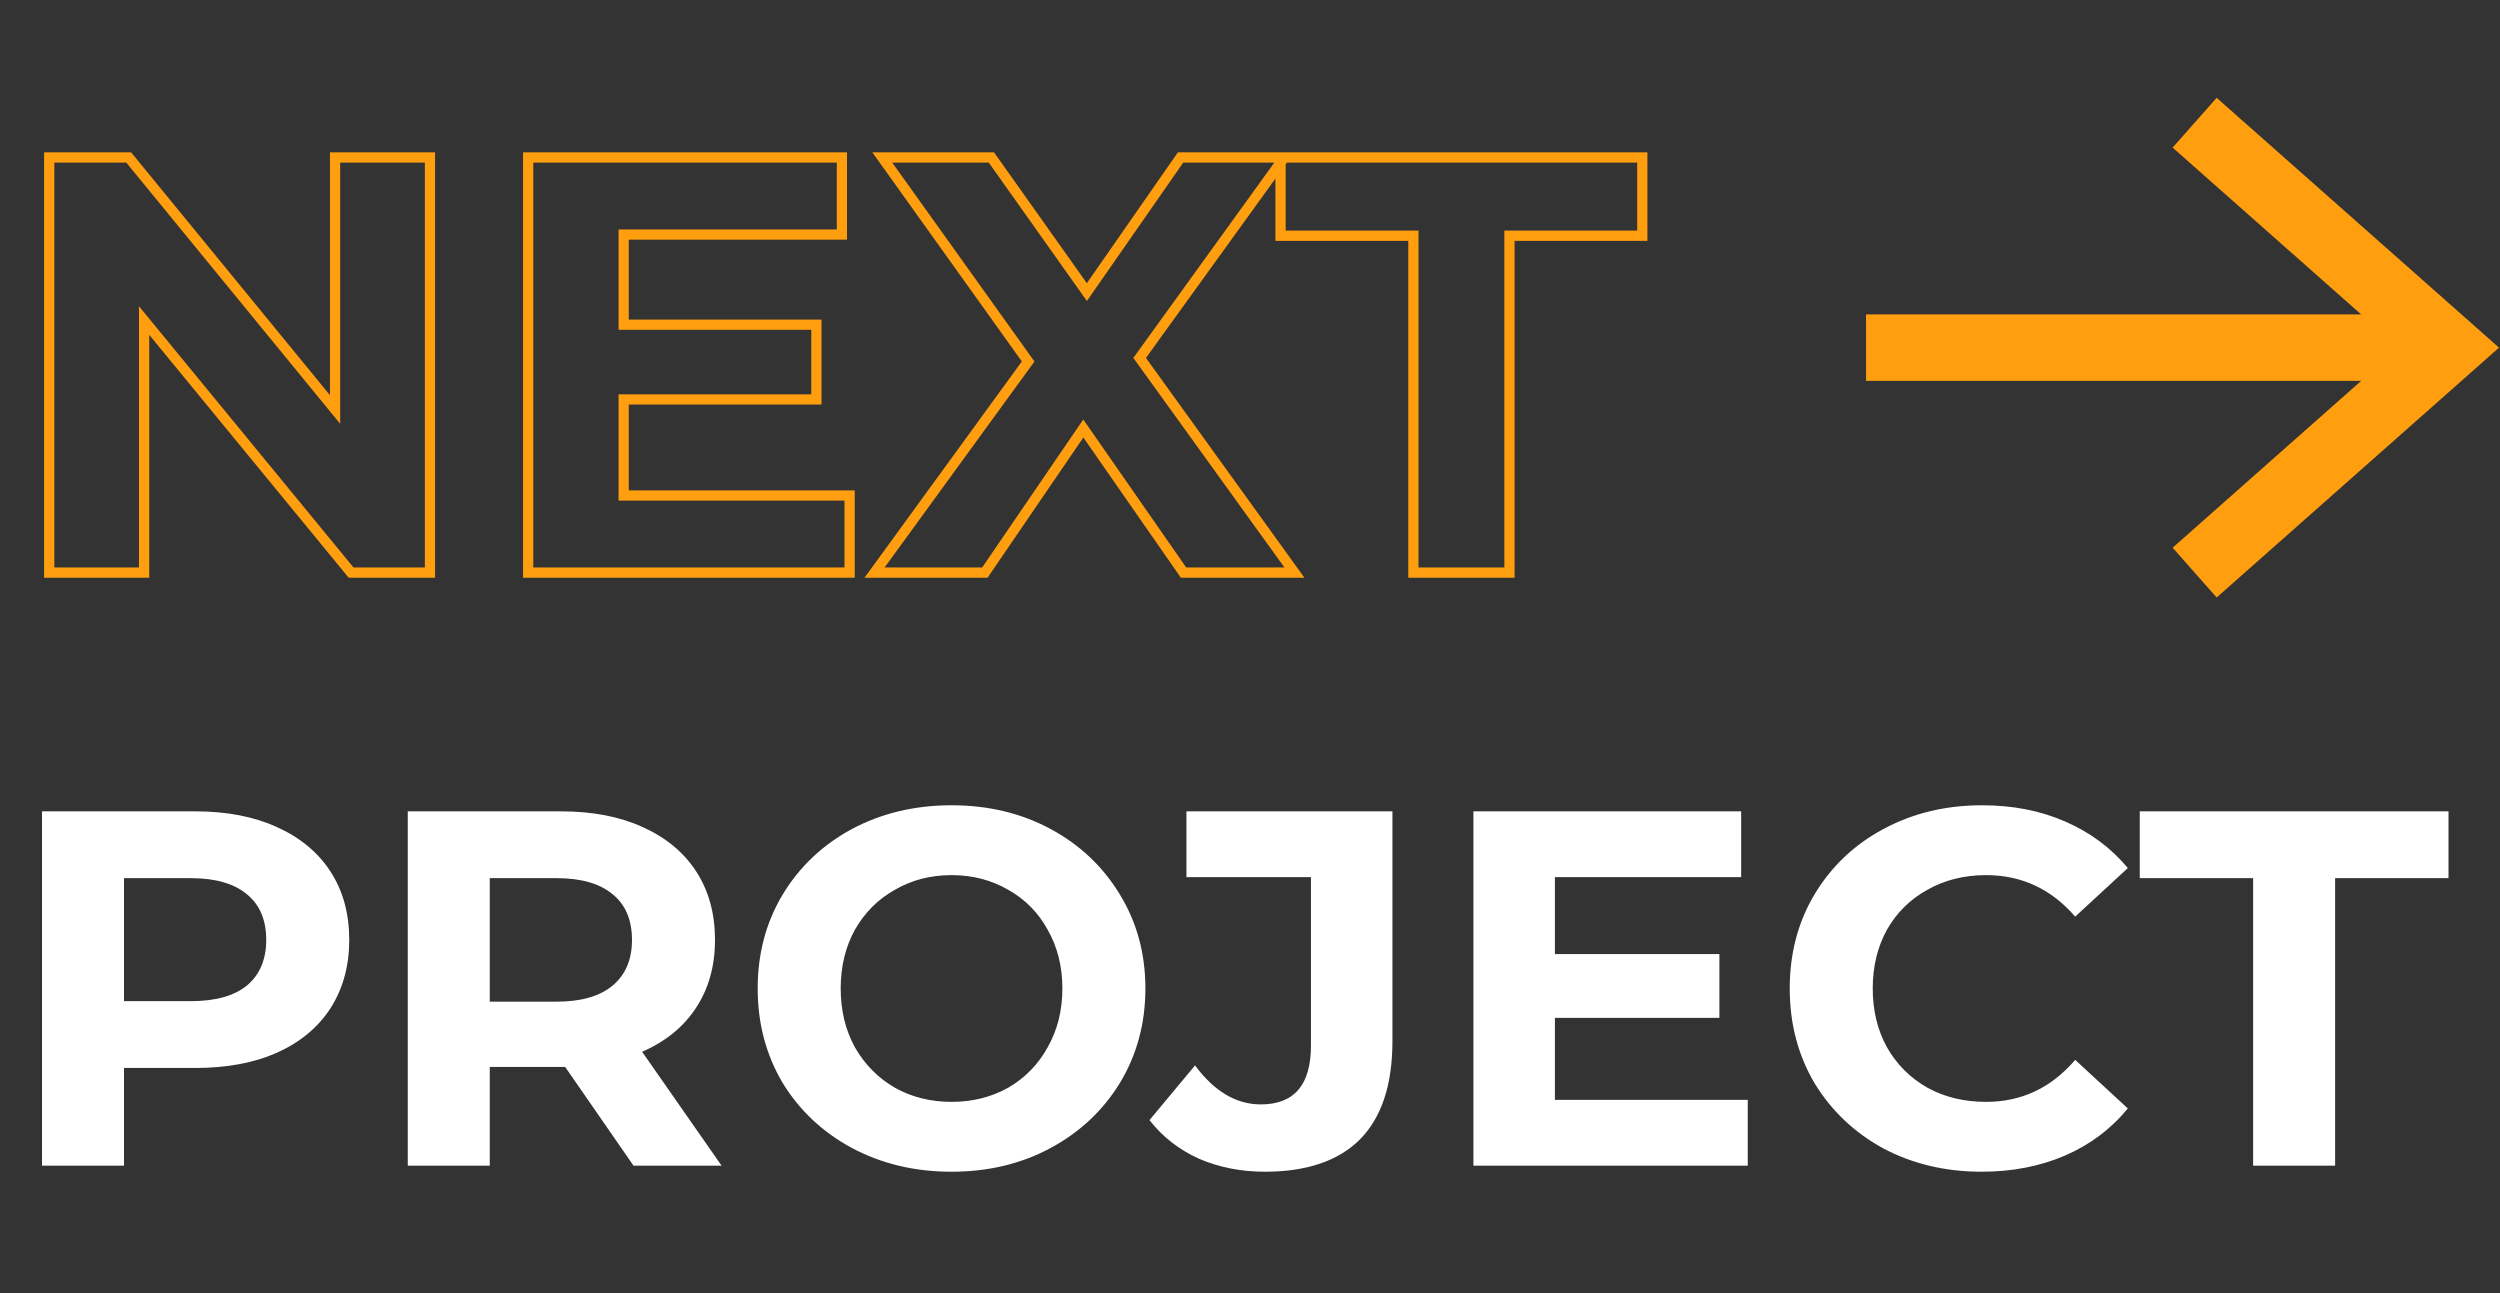 <svg width="489" height="253" viewBox="0 0 489 253" fill="none" xmlns="http://www.w3.org/2000/svg">
<rect x="0" y="0" width="489" height="253" fill="#333333" stroke="none"/>
<path d="M84.1 30.8H85.1V29.8H84.1V30.8ZM84.1 112V113H85.1V112H84.1ZM68.672 112L67.899 112.635L68.199 113H68.672V112ZM28.188 62.7L28.961 62.065L27.188 59.907V62.7H28.188ZM28.188 112V113H29.188V112H28.188ZM9.628 112H8.628V113H9.628V112ZM9.628 30.8V29.8H8.628V30.8H9.628ZM25.172 30.8L25.946 30.166L25.646 29.8H25.172V30.8ZM65.54 80.1L64.766 80.734L66.54 82.9V80.1H65.54ZM65.54 30.8V29.8H64.54V30.8H65.54ZM83.1 30.8V112H85.1V30.8H83.1ZM84.1 111H68.672V113H84.1V111ZM69.445 111.365L28.961 62.065L27.415 63.335L67.899 112.635L69.445 111.365ZM27.188 62.7V112H29.188V62.7H27.188ZM28.188 111H9.628V113H28.188V111ZM10.628 112V30.8H8.628V112H10.628ZM9.628 31.8H25.172V29.8H9.628V31.8ZM24.398 31.433L64.766 80.734L66.314 79.466L25.946 30.166L24.398 31.433ZM66.54 80.1V30.8H64.54V80.1H66.54ZM65.54 31.8H84.1V29.8H65.54V31.8ZM166.184 96.92H167.184V95.92H166.184V96.92ZM166.184 112V113H167.184V112H166.184ZM103.312 112H102.312V113H103.312V112ZM103.312 30.8V29.8H102.312V30.8H103.312ZM164.676 30.8H165.676V29.8H164.676V30.8ZM164.676 45.88V46.88H165.676V45.88H164.676ZM121.988 45.88V44.88H120.988V45.88H121.988ZM121.988 63.512H120.988V64.512H121.988V63.512ZM159.688 63.512H160.688V62.512H159.688V63.512ZM159.688 78.128V79.128H160.688V78.128H159.688ZM121.988 78.128V77.128H120.988V78.128H121.988ZM121.988 96.92H120.988V97.92H121.988V96.92ZM165.184 96.92V112H167.184V96.92H165.184ZM166.184 111H103.312V113H166.184V111ZM104.312 112V30.8H102.312V112H104.312ZM103.312 31.8H164.676V29.8H103.312V31.8ZM163.676 30.8V45.88H165.676V30.8H163.676ZM164.676 44.88H121.988V46.88H164.676V44.88ZM120.988 45.88V63.512H122.988V45.88H120.988ZM121.988 64.512H159.688V62.512H121.988V64.512ZM158.688 63.512V78.128H160.688V63.512H158.688ZM159.688 77.128H121.988V79.128H159.688V77.128ZM120.988 78.128V96.92H122.988V78.128H120.988ZM121.988 97.92H166.184V95.92H121.988V97.92ZM231.499 112L230.678 112.571L230.976 113H231.499V112ZM211.895 83.812L212.716 83.241L211.887 82.05L211.069 83.248L211.895 83.812ZM192.639 112V113H193.167L193.465 112.564L192.639 112ZM171.063 112L170.254 111.412L169.099 113H171.063V112ZM201.107 70.704L201.915 71.292L202.34 70.709L201.92 70.122L201.107 70.704ZM172.571 30.8V29.8H170.626L171.757 31.382L172.571 30.8ZM193.915 30.8L194.731 30.221L194.432 29.8H193.915V30.8ZM212.591 57.132L211.775 57.711L212.599 58.871L213.412 57.703L212.591 57.132ZM230.919 30.8V29.8H230.396L230.098 30.229L230.919 30.8ZM251.219 30.8L252.03 31.385L253.174 29.8H251.219V30.8ZM222.915 70.008L222.104 69.423L221.682 70.008L222.104 70.593L222.915 70.008ZM253.191 112V113H255.145L254.002 111.415L253.191 112ZM232.32 111.429L212.716 83.241L211.074 84.383L230.678 112.571L232.32 111.429ZM211.069 83.248L191.813 111.436L193.465 112.564L212.721 84.376L211.069 83.248ZM192.639 111H171.063V113H192.639V111ZM171.871 112.588L201.915 71.292L200.298 70.116L170.254 111.412L171.871 112.588ZM201.92 70.122L173.384 30.218L171.757 31.382L200.293 71.286L201.92 70.122ZM172.571 31.8H193.915V29.8H172.571V31.8ZM193.099 31.378L211.775 57.711L213.407 56.553L194.731 30.221L193.099 31.378ZM213.412 57.703L231.74 31.371L230.098 30.229L211.77 56.561L213.412 57.703ZM230.919 31.8H251.219V29.8H230.919V31.8ZM250.408 30.215L222.104 69.423L223.726 70.593L252.03 31.385L250.408 30.215ZM222.104 70.593L252.38 112.585L254.002 111.415L223.726 69.423L222.104 70.593ZM253.191 111H231.499V113H253.191V111ZM276.46 46.112H277.46V45.112H276.46V46.112ZM250.476 46.112H249.476V47.112H250.476V46.112ZM250.476 30.8V29.8H249.476V30.8H250.476ZM321.236 30.8H322.236V29.8H321.236V30.8ZM321.236 46.112V47.112H322.236V46.112H321.236ZM295.252 46.112V45.112H294.252V46.112H295.252ZM295.252 112V113H296.252V112H295.252ZM276.46 112H275.46V113H276.46V112ZM276.46 45.112H250.476V47.112H276.46V45.112ZM251.476 46.112V30.8H249.476V46.112H251.476ZM250.476 31.8H321.236V29.8H250.476V31.8ZM320.236 30.8V46.112H322.236V30.8H320.236ZM321.236 45.112H295.252V47.112H321.236V45.112ZM294.252 46.112V112H296.252V46.112H294.252ZM295.252 111H276.46V113H295.252V111ZM277.46 112V46.112H275.46V112H277.46Z" fill="#FF9F10"/>
<path d="M38.214 158.7C44.352 158.7 49.665 159.723 54.153 161.769C58.707 163.815 62.205 166.719 64.647 170.481C67.089 174.243 68.31 178.698 68.31 183.846C68.31 188.928 67.089 193.383 64.647 197.211C62.205 200.973 58.707 203.877 54.153 205.923C49.665 207.903 44.352 208.893 38.214 208.893H24.255V228H8.217V158.7H38.214ZM37.323 195.825C42.141 195.825 45.804 194.802 48.312 192.756C50.82 190.644 52.074 187.674 52.074 183.846C52.074 179.952 50.82 176.982 48.312 174.936C45.804 172.824 42.141 171.768 37.323 171.768H24.255V195.825H37.323ZM123.914 228L110.549 208.695H109.757H95.798V228H79.76V158.7H109.757C115.895 158.7 121.208 159.723 125.696 161.769C130.25 163.815 133.748 166.719 136.19 170.481C138.632 174.243 139.853 178.698 139.853 183.846C139.853 188.994 138.599 193.449 136.091 197.211C133.649 200.907 130.151 203.745 125.597 205.725L141.14 228H123.914ZM123.617 183.846C123.617 179.952 122.363 176.982 119.855 174.936C117.347 172.824 113.684 171.768 108.866 171.768H95.798V195.924H108.866C113.684 195.924 117.347 194.868 119.855 192.756C122.363 190.644 123.617 187.674 123.617 183.846ZM186.121 229.188C178.927 229.188 172.426 227.637 166.618 224.535C160.876 221.433 156.355 217.176 153.055 211.764C149.821 206.286 148.204 200.148 148.204 193.35C148.204 186.552 149.821 180.447 153.055 175.035C156.355 169.557 160.876 165.267 166.618 162.165C172.426 159.063 178.927 157.512 186.121 157.512C193.315 157.512 199.783 159.063 205.525 162.165C211.267 165.267 215.788 169.557 219.088 175.035C222.388 180.447 224.038 186.552 224.038 193.35C224.038 200.148 222.388 206.286 219.088 211.764C215.788 217.176 211.267 221.433 205.525 224.535C199.783 227.637 193.315 229.188 186.121 229.188ZM186.121 215.526C190.213 215.526 193.909 214.602 197.209 212.754C200.509 210.84 203.083 208.2 204.931 204.834C206.845 201.468 207.802 197.64 207.802 193.35C207.802 189.06 206.845 185.232 204.931 181.866C203.083 178.5 200.509 175.893 197.209 174.045C193.909 172.131 190.213 171.174 186.121 171.174C182.029 171.174 178.333 172.131 175.033 174.045C171.733 175.893 169.126 178.5 167.212 181.866C165.364 185.232 164.44 189.06 164.44 193.35C164.44 197.64 165.364 201.468 167.212 204.834C169.126 208.2 171.733 210.84 175.033 212.754C178.333 214.602 182.029 215.526 186.121 215.526ZM247.412 229.188C242.726 229.188 238.403 228.33 234.443 226.614C230.549 224.832 227.348 222.324 224.84 219.09L233.75 208.398C237.512 213.48 241.802 216.021 246.62 216.021C253.154 216.021 256.421 212.193 256.421 204.537V171.57H232.067V158.7H272.36V203.646C272.36 212.16 270.248 218.562 266.024 222.852C261.8 227.076 255.596 229.188 247.412 229.188ZM341.859 215.13V228H288.201V158.7H340.572V171.57H304.14V186.618H336.315V199.092H304.14V215.13H341.859ZM387.592 229.188C380.53 229.188 374.128 227.67 368.386 224.634C362.71 221.532 358.222 217.275 354.922 211.863C351.688 206.385 350.071 200.214 350.071 193.35C350.071 186.486 351.688 180.348 354.922 174.936C358.222 169.458 362.71 165.201 368.386 162.165C374.128 159.063 380.563 157.512 387.691 157.512C393.697 157.512 399.109 158.568 403.927 160.68C408.811 162.792 412.903 165.828 416.203 169.788L405.907 179.292C401.221 173.88 395.413 171.174 388.483 171.174C384.193 171.174 380.365 172.131 376.999 174.045C373.633 175.893 370.993 178.5 369.079 181.866C367.231 185.232 366.307 189.06 366.307 193.35C366.307 197.64 367.231 201.468 369.079 204.834C370.993 208.2 373.633 210.84 376.999 212.754C380.365 214.602 384.193 215.526 388.483 215.526C395.413 215.526 401.221 212.787 405.907 207.309L416.203 216.813C412.903 220.839 408.811 223.908 403.927 226.02C399.043 228.132 393.598 229.188 387.592 229.188ZM440.712 171.768H418.536V158.7H478.926V171.768H456.75V228H440.712V171.768Z" fill="white"/>
<path fill-rule="evenodd" clip-rule="evenodd" d="M461.845 61.5L424.966 28.868L433.58 19.132L488.809 68L433.58 116.868L424.966 107.132L461.845 74.5H365V61.5H461.845Z" fill="#FF9F10"/>
</svg>
